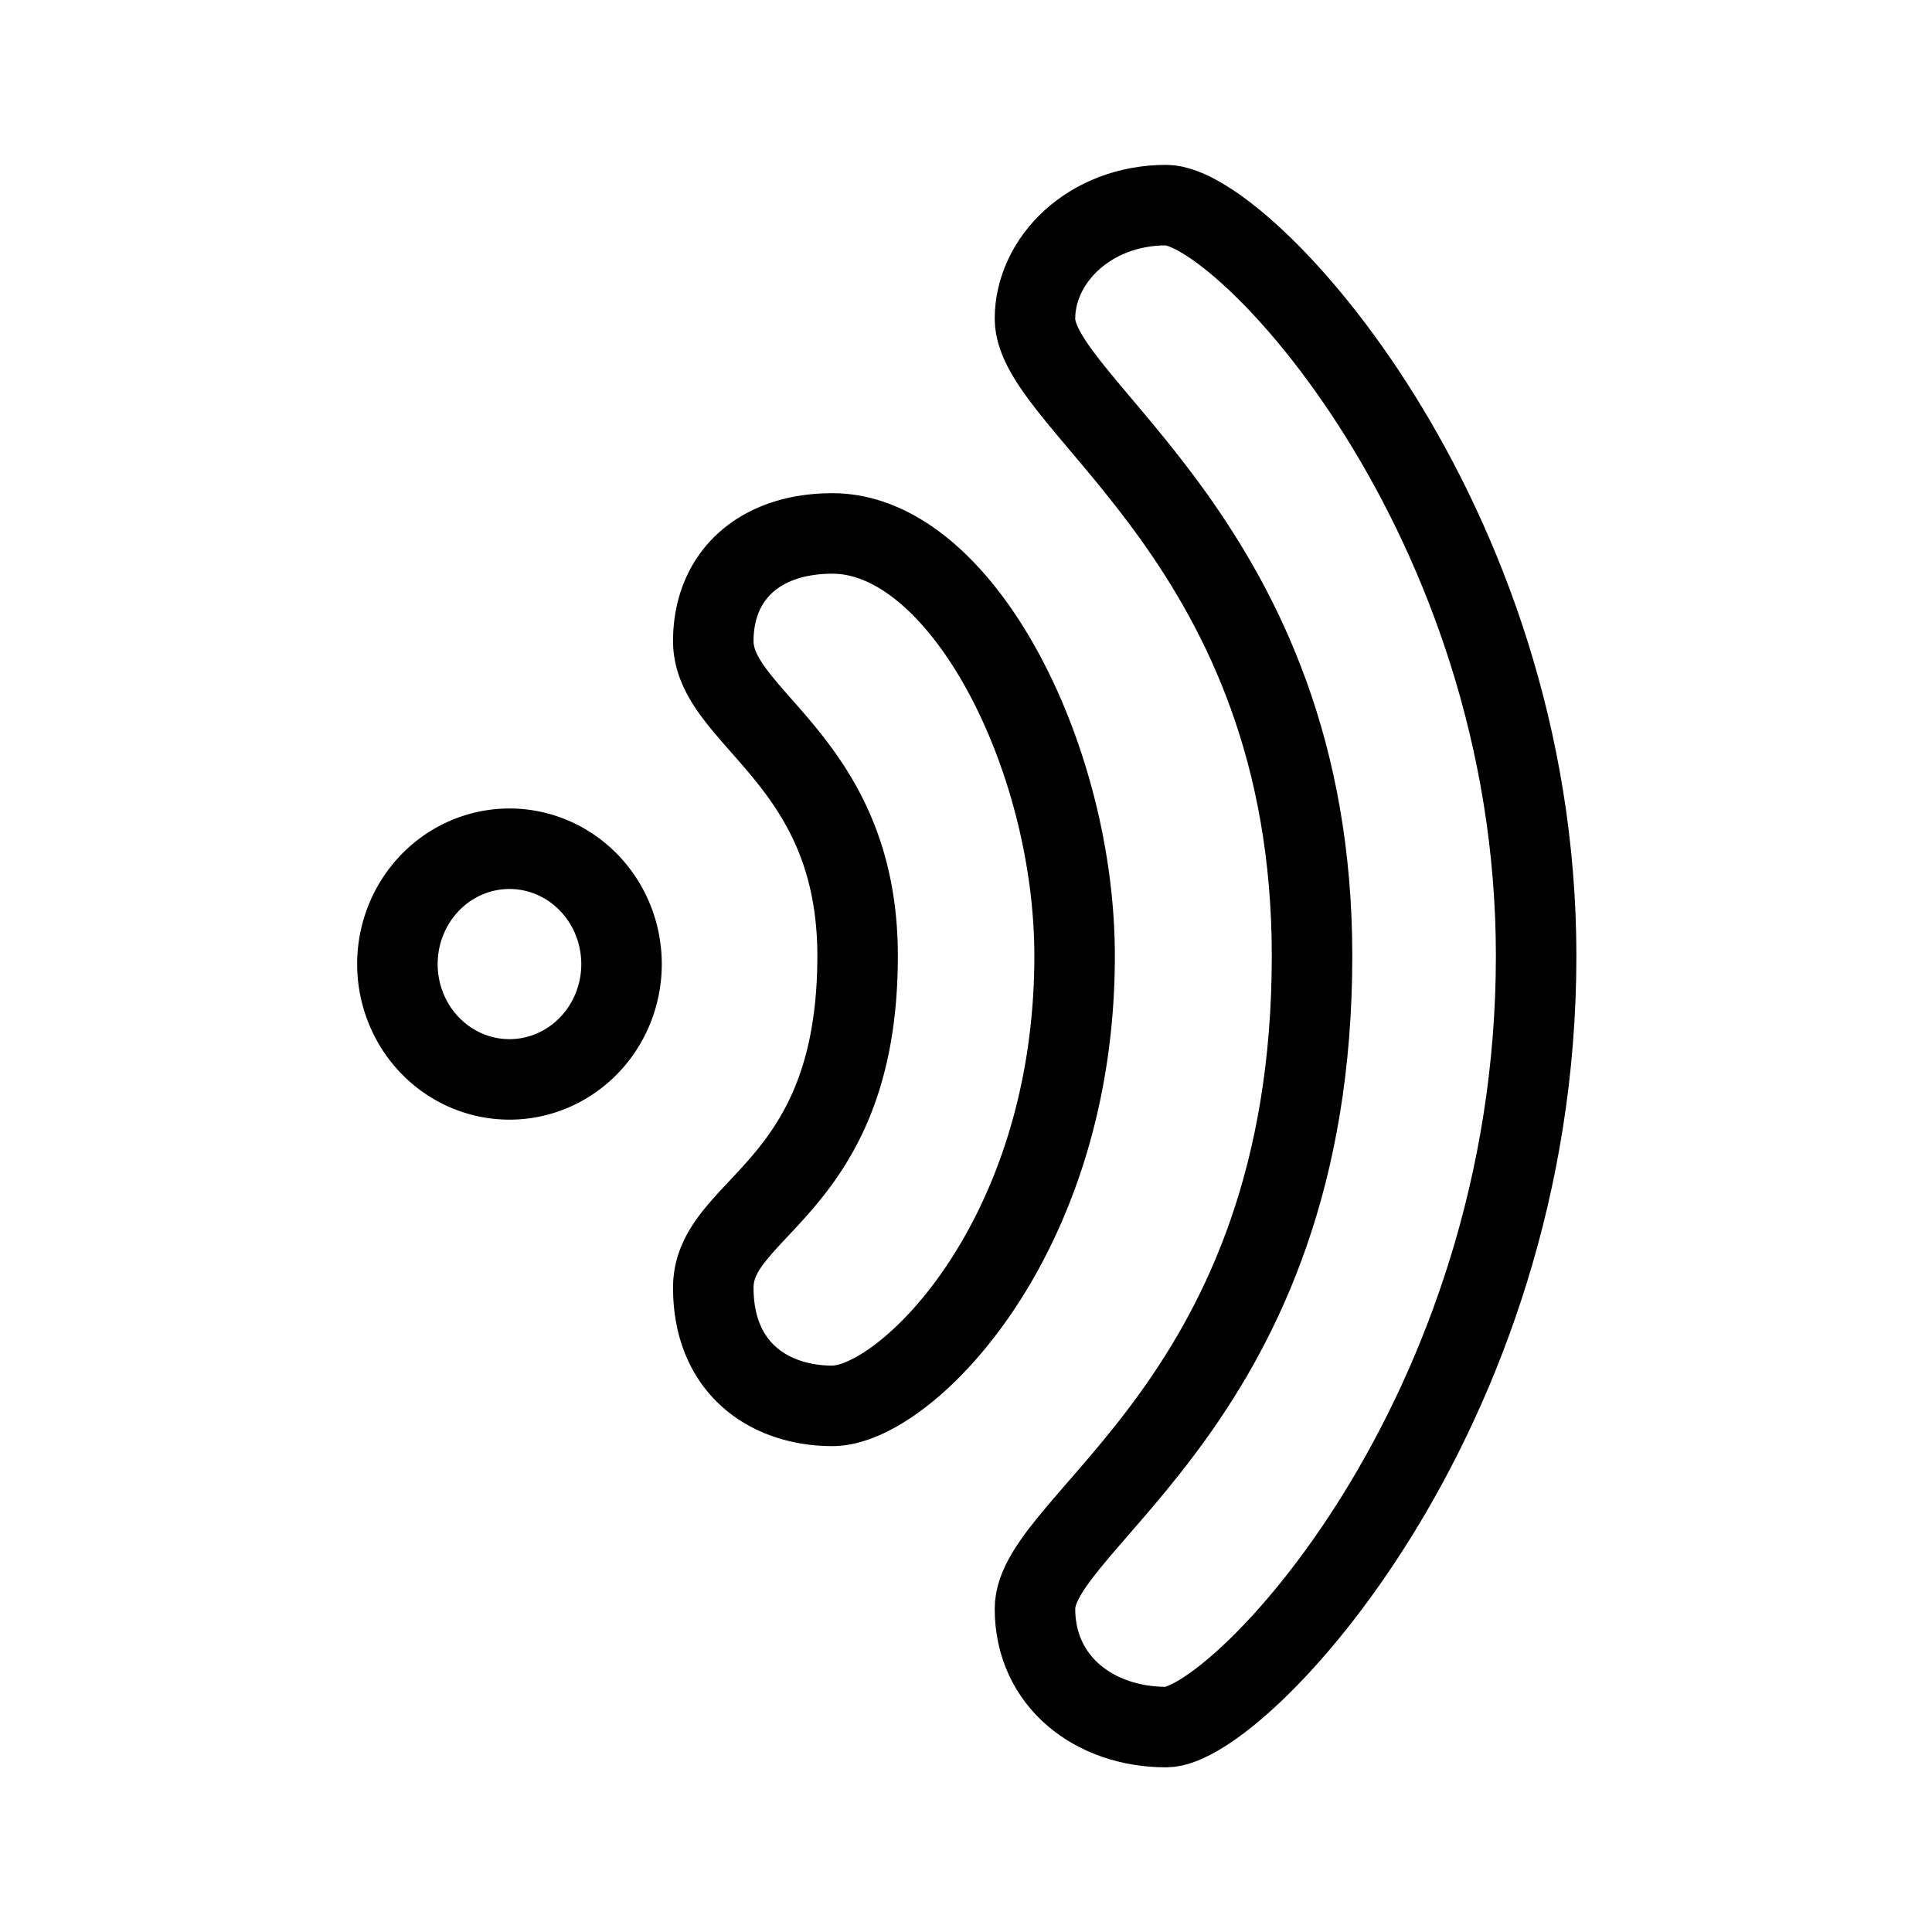 <svg xmlns="http://www.w3.org/2000/svg" width="192" height="192" viewBox="0 0 192 192"><g fill="none" stroke="#000" stroke-linecap="round" stroke-linejoin="round" stroke-width="8" paint-order="stroke fill markers"><path d="M115.9 171.637c7.083 0 36.76-30.829 36.76-76.637 0-43.678-29.13-74.615-36.76-74.615-7.63 0-13.046 5.467-13.046 11.295 0 8.724 27.535 22.485 27.535 63.32 0 44.063-27.535 56.049-27.535 64.872 0 7.291 5.963 11.765 13.046 11.765z"/><path d="M70.887 127.954c0-8.172 14.34-9.668 14.34-32.954 0-19.558-14.34-23.565-14.34-31.289 0-6.445 4.527-10.696 11.839-10.696 12.841 0 24.066 22.18 24.066 41.985 0 28.106-16.83 44.713-24.066 44.713-6.106 0-11.839-3.586-11.839-11.759zm-9.12-32.145A11.137 11.463 0 0 1 50.63 107.27a11.137 11.463 0 0 1-11.136-11.46A11.137 11.463 0 0 1 50.63 84.346a11.137 11.463 0 0 1 11.137 11.463Z"/></g></svg>